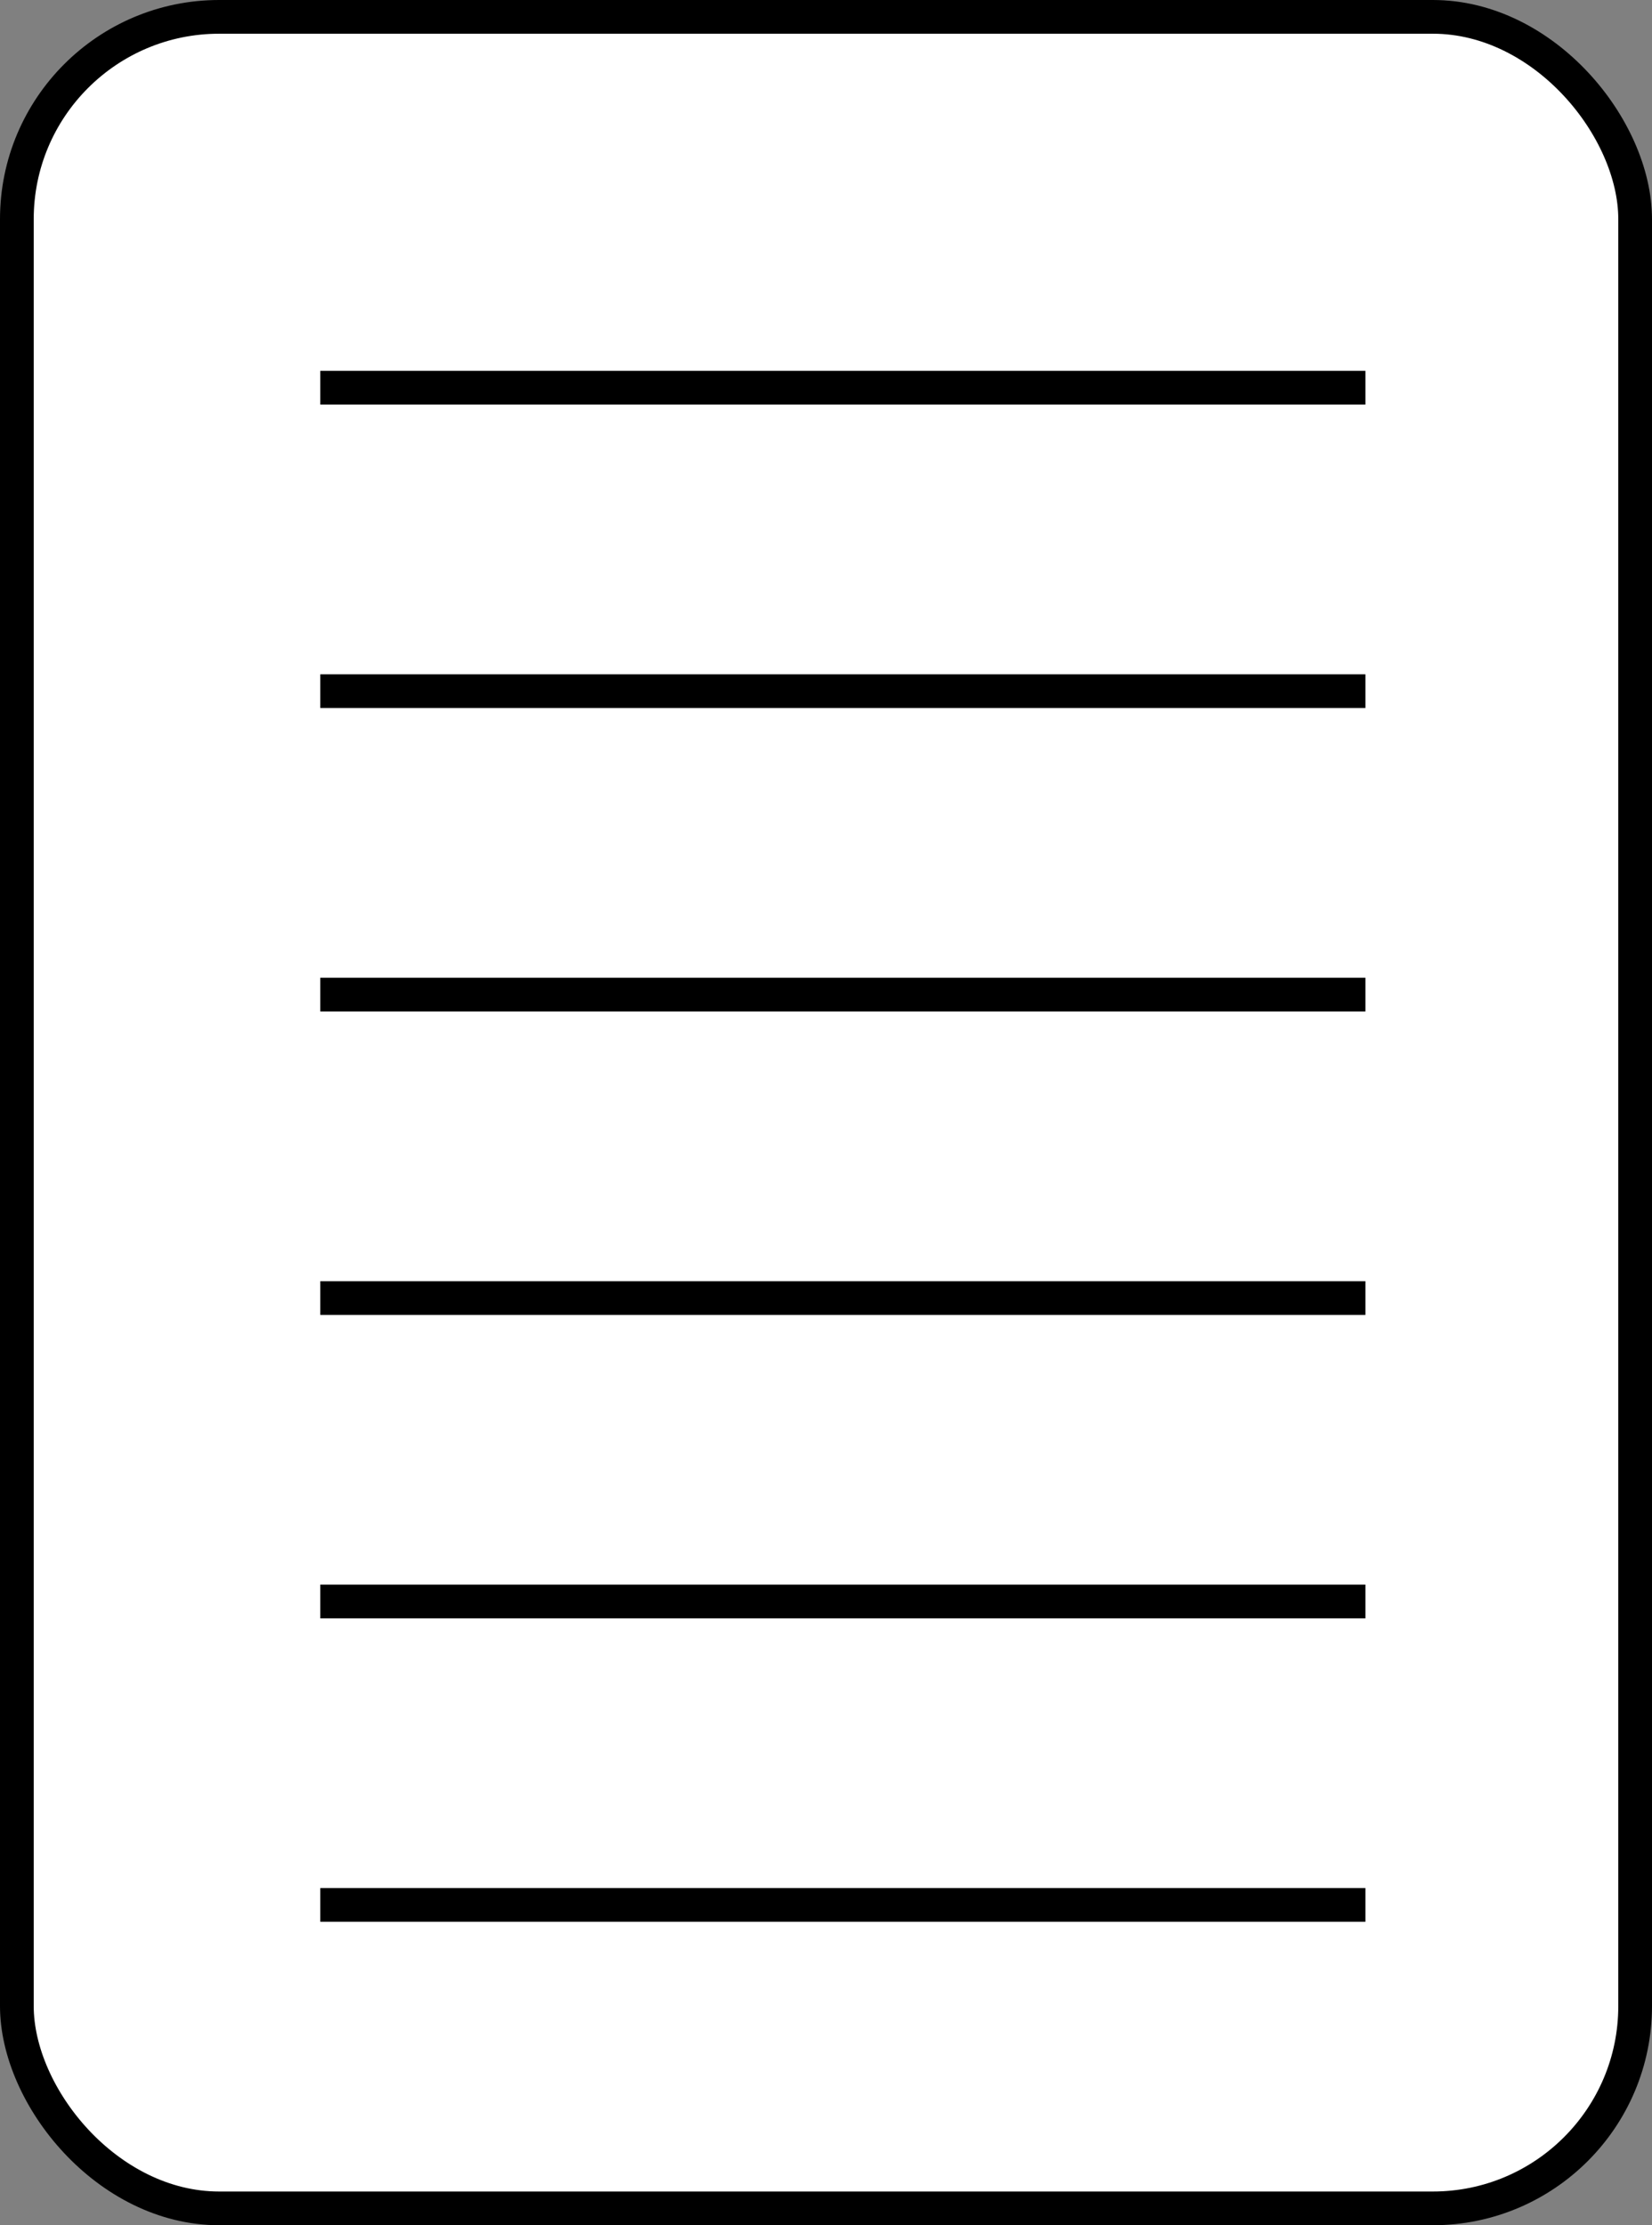 <?xml version="1.0" encoding="UTF-8"?>
<svg width="49px" height="66px" viewBox="0 0 49 66" version="1.1" xmlns="http://www.w3.org/2000/svg" xmlns:xlink="http://www.w3.org/1999/xlink">
    <rect x="0" y="0" width="49" height="66" fill="#808080" stroke="none"/>
    <!-- Generator: Sketch 55.1 (78136) - https://sketchapp.com -->
    <title>Icon / E-reader / Orientation / Vertical / Not Selected</title>
    <desc>Created with Sketch.</desc>
    <g id="Icon-/-E-reader-/-Orientation-/-Vertical-/-Not-Selected" stroke="none" stroke-width="1" fill="none" fill-rule="evenodd">
        <g id="167ppi_Orientation_Vertical_Not-Selected" stroke="#000000">
            <rect id="Rectangle" fill="#FFFFFF" x="0.5" y="0.5" width="48" height="65" rx="6"></rect>
            <path d="M10,11.5 L40,11.5" id="Line-Copy-6" stroke-linecap="square"></path>
            <path d="M10,20.5 L40,20.5" id="Line-Copy-7" stroke-linecap="square"></path>
            <path d="M10,29.5 L40,29.5" id="Line-Copy-9" stroke-linecap="square"></path>
            <path d="M10,38.5 L40,38.5" id="Line-Copy-10" stroke-linecap="square"></path>
            <path d="M10,47.5 L40,47.5" id="Line-Copy-11" stroke-linecap="square"></path>
            <path d="M10,56.5 L40,56.5" id="Line-Copy-13" stroke-linecap="square"></path>
        </g>
    </g>
</svg>
